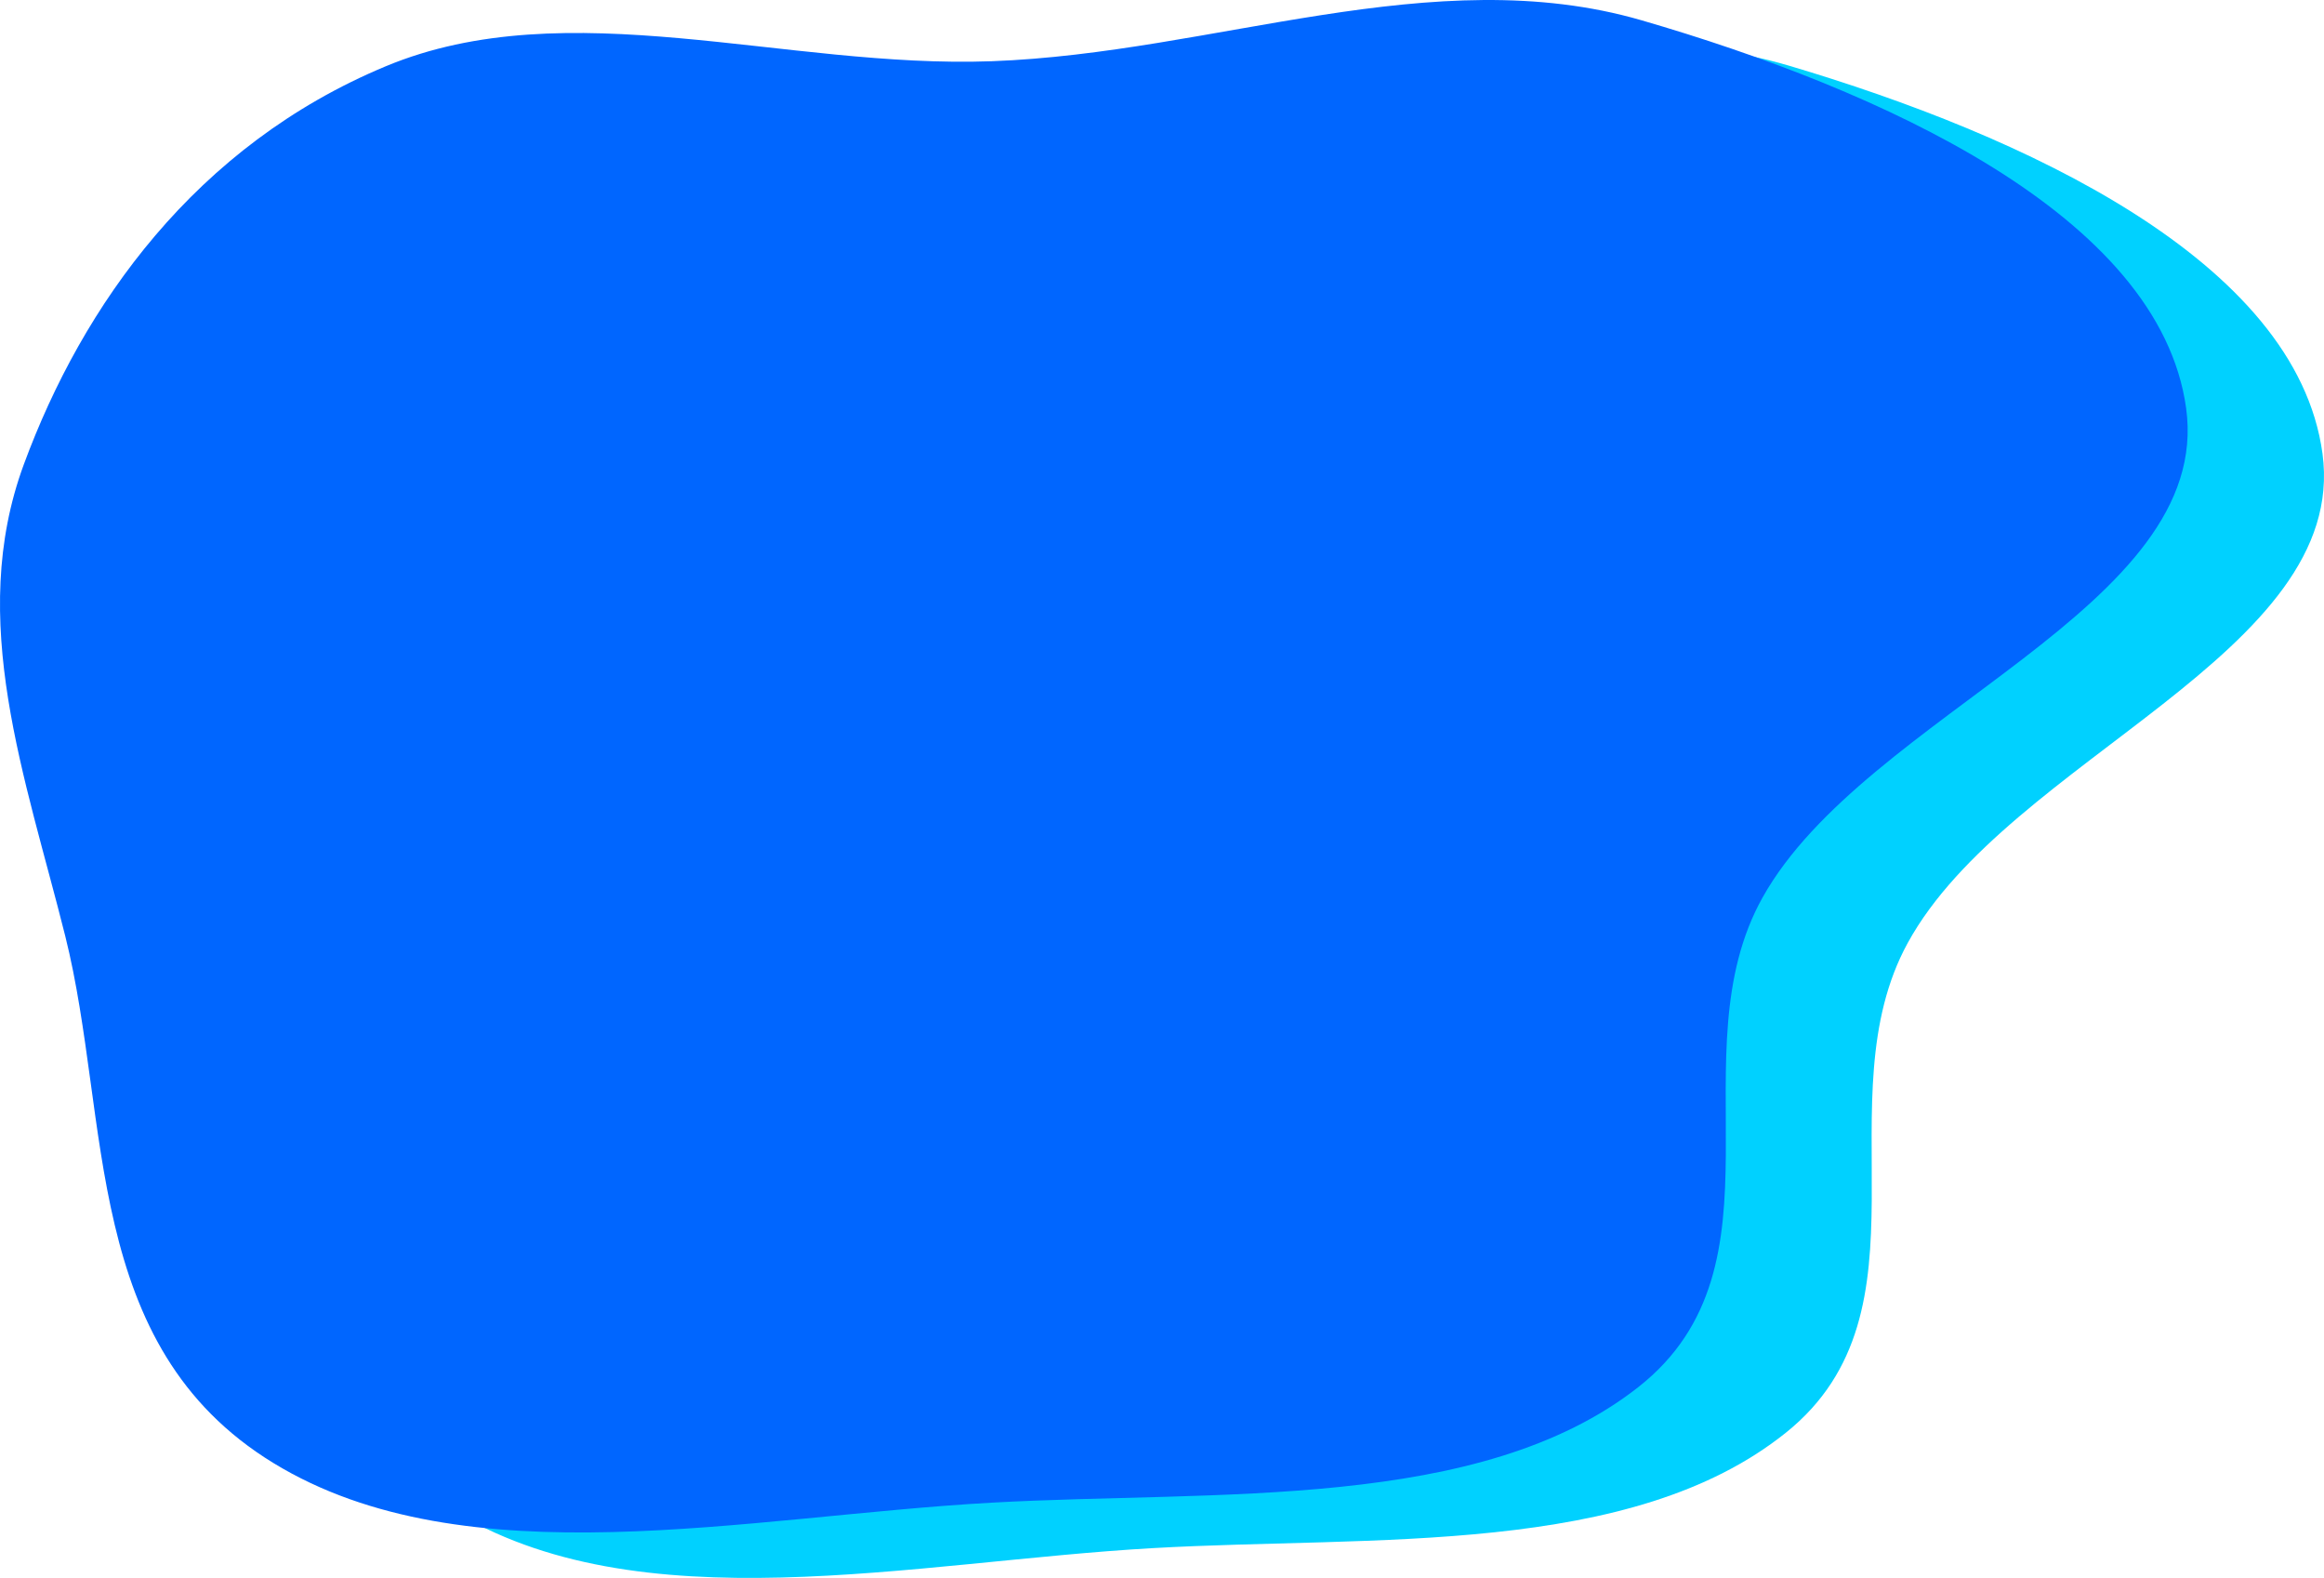 <svg width="358" height="243" viewBox="0 0 358 243" fill="none" xmlns="http://www.w3.org/2000/svg">
<path fill-rule="evenodd" clip-rule="evenodd" d="M177.605 16.428C211.171 15.172 244.199 0.807 275.62 10.126C311.456 20.753 353.736 40.048 357.767 69.858C361.92 100.577 309.447 116.806 293.884 145.196C280.655 169.328 298.562 201.83 275.118 220.623C251.225 239.777 211.729 236.472 177.605 238.408C140.58 240.509 98.257 250.417 69.242 232.304C40.296 214.235 44.812 179.614 37.845 151.163C31.863 126.735 22.951 102.473 31.588 78.535C40.454 53.963 57.497 29.41 86.174 17.213C113.622 5.538 146.397 17.596 177.605 16.428Z" fill="#00D1FF"/>
<path fill-rule="evenodd" clip-rule="evenodd" d="M152.779 9.428C187.057 8.173 220.785 -6.193 252.873 3.126C289.468 13.753 332.645 33.048 336.762 62.858C341.004 93.577 287.417 109.806 271.524 138.196C258.014 162.328 276.301 194.83 252.36 213.623C227.96 232.777 187.627 229.472 152.779 231.408C114.968 233.509 71.748 243.417 42.117 225.304C12.557 207.235 17.169 172.614 10.054 144.163C3.945 119.735 -5.156 95.473 3.664 71.535C12.718 46.963 30.123 22.41 59.408 10.213C87.438 -1.462 120.909 10.596 152.779 9.428Z" fill="#0066FF"/>
</svg>
